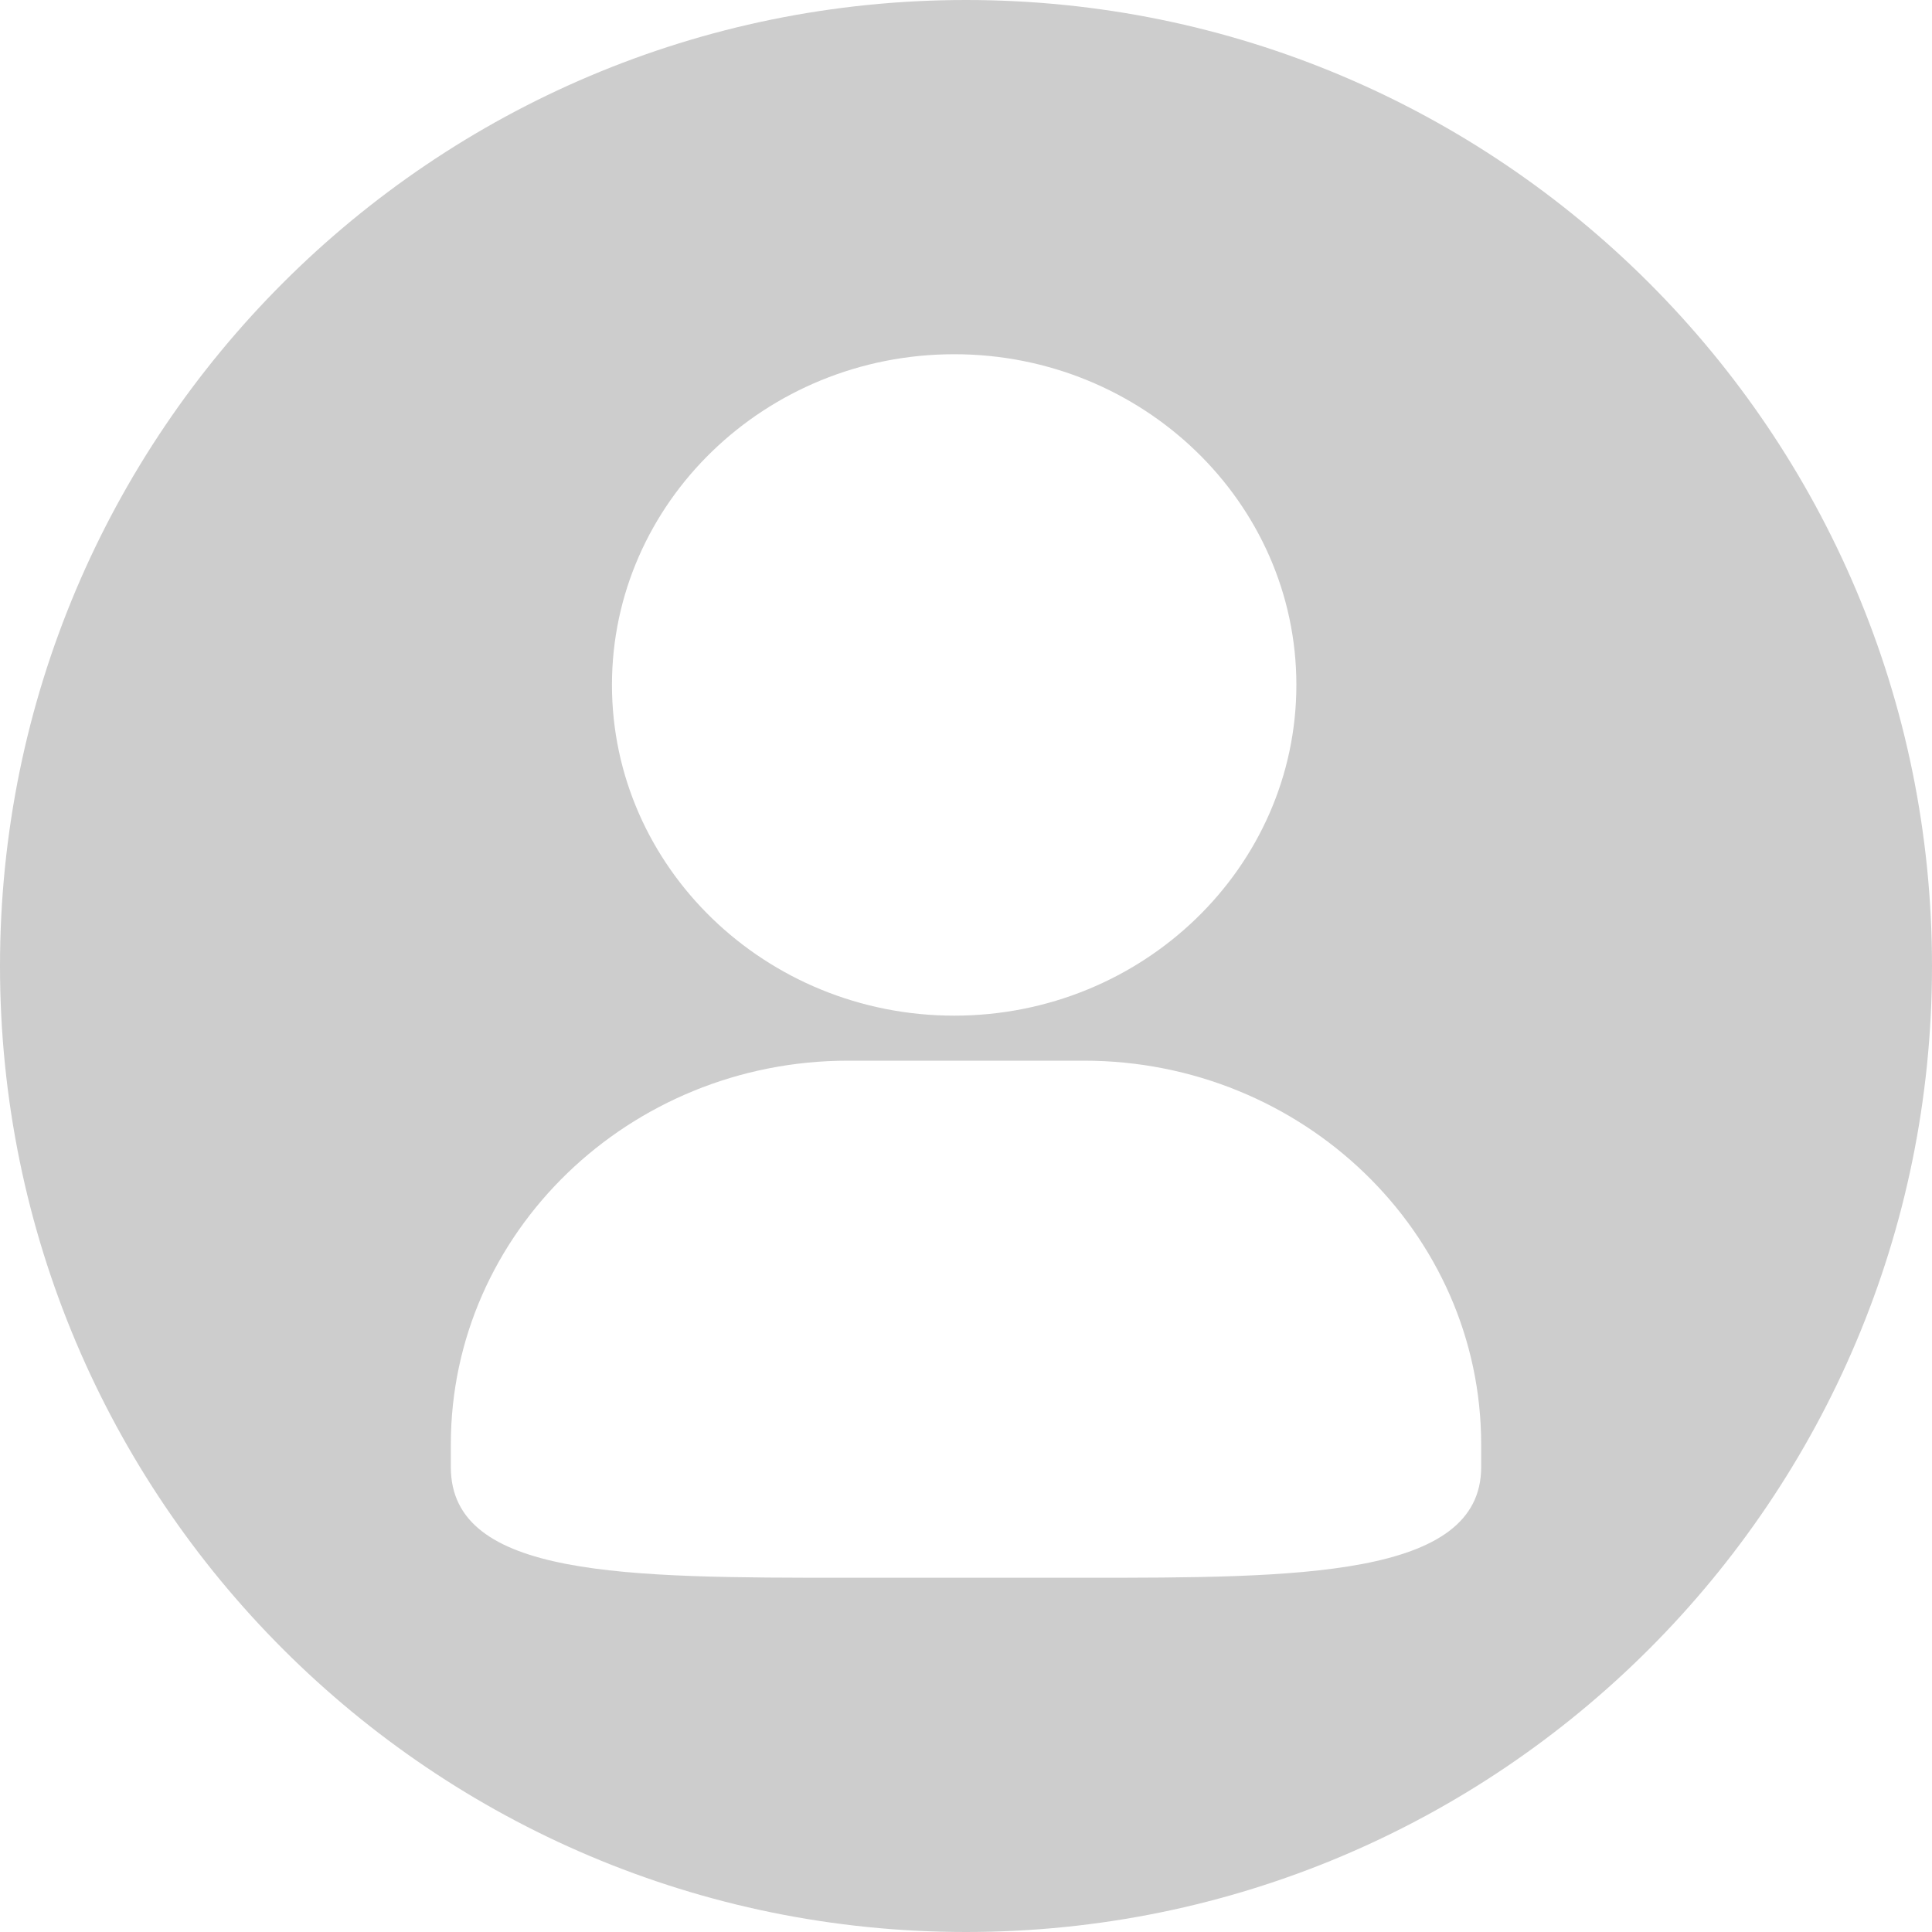 <svg t="1700100038841" class="icon" viewBox="0 0 1024 1024" version="1.1" xmlns="http://www.w3.org/2000/svg" p-id="4358" width="200" height="200"><path d="M512 0c282.778 0 512 229.222 512 512s-229.222 512-512 512S0 794.778 0 512 229.222 0 512 0z m175.104 363.008c0-96.666-81.408-175.258-181.35-175.258-100.045 0-181.402 78.643-181.402 175.258s81.408 175.309 181.402 175.309S687.104 459.674 687.104 363.008z m97.946 402.534c0-112.128-94.464-203.366-210.586-203.366H449.536c-116.122 0-210.586 91.238-210.586 203.366v12.083c0 58.624 92.928 58.624 210.534 58.624h124.979c112.998 0 210.586 0 210.586-58.624v-12.083z" fill="#cdcdcd" p-id="4359"></path></svg>